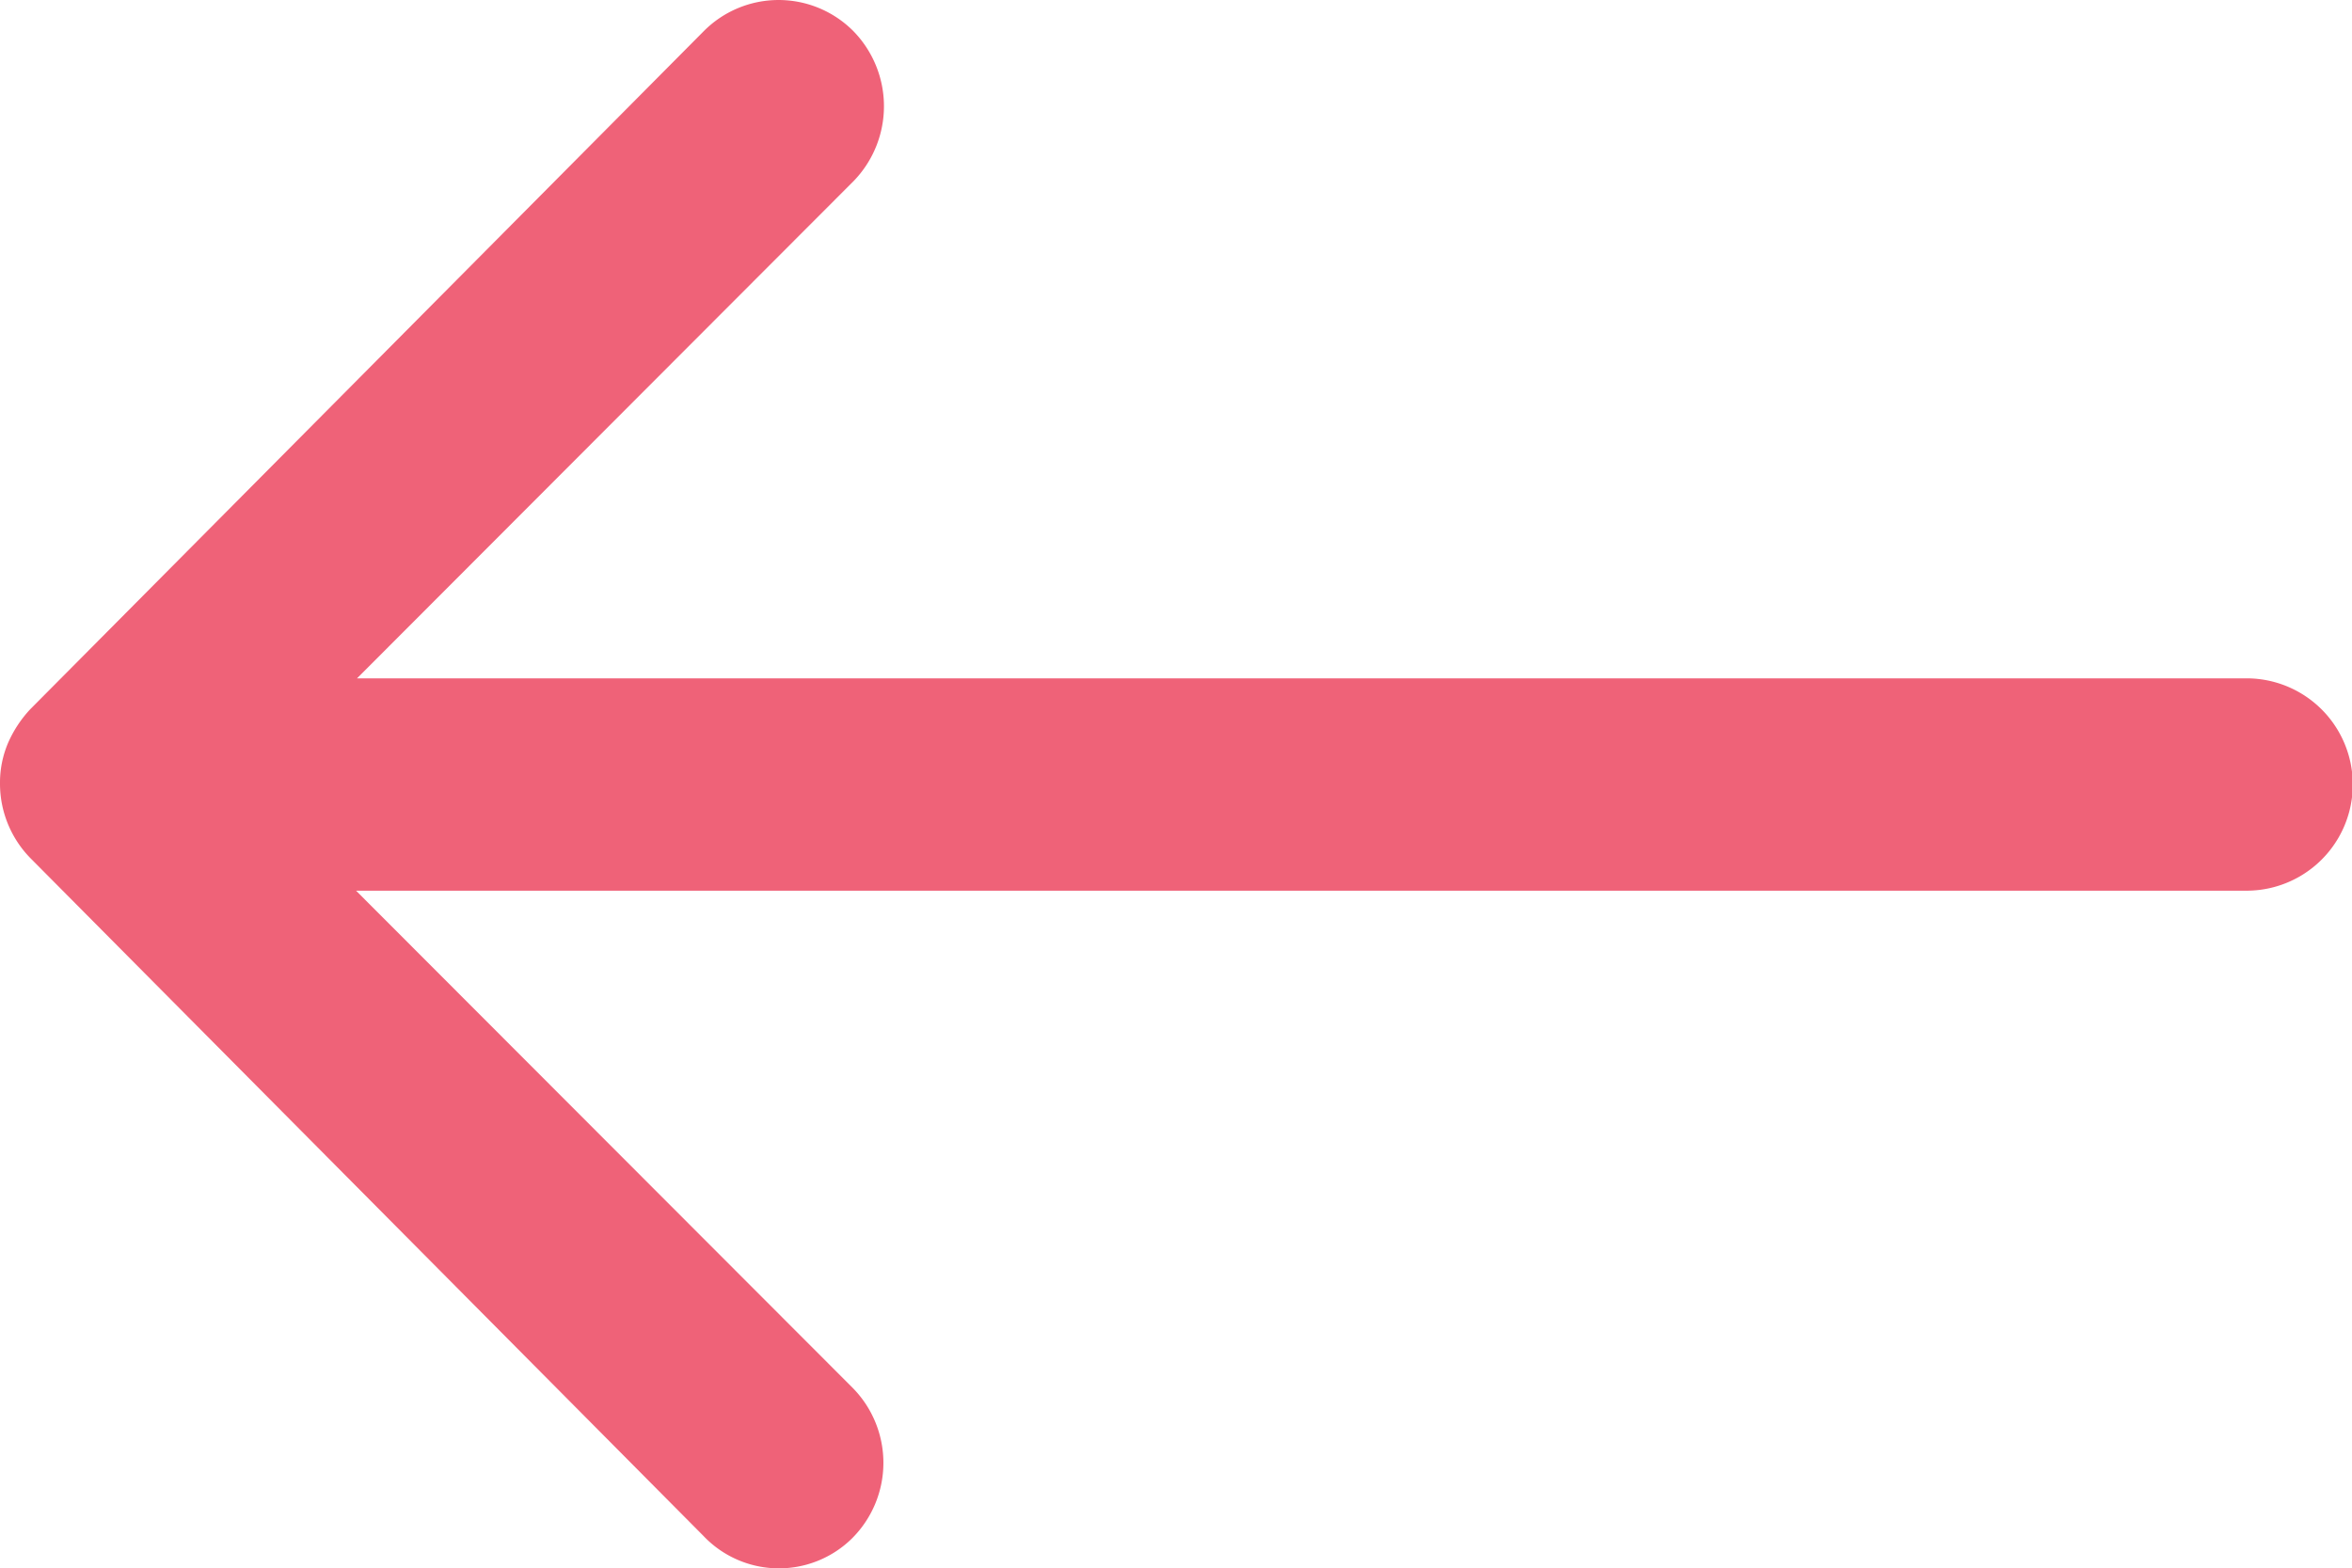 <svg xmlns="http://www.w3.org/2000/svg" width="24.54" height="16.367" viewBox="0 0 24.54 16.367">
  <path id="Icon_ionic-ios-arrow-round-forward" data-name="Icon ionic-ios-arrow-round-forward" d="M23.525,11.565a1.114,1.114,0,0,0-.009,1.568L28.7,18.324H8.975a1.108,1.108,0,0,0,0,2.216H28.69l-5.183,5.191a1.122,1.122,0,0,0,.009,1.568,1.1,1.1,0,0,0,1.56-.009L32.1,20.217h0a1.244,1.244,0,0,0,.23-.349,1.058,1.058,0,0,0,.085-.426,1.111,1.111,0,0,0-.315-.776l-7.024-7.075A1.086,1.086,0,0,0,23.525,11.565Z" transform="translate(32.415 27.619) rotate(180)" fill="#ef6278"/>
</svg>
